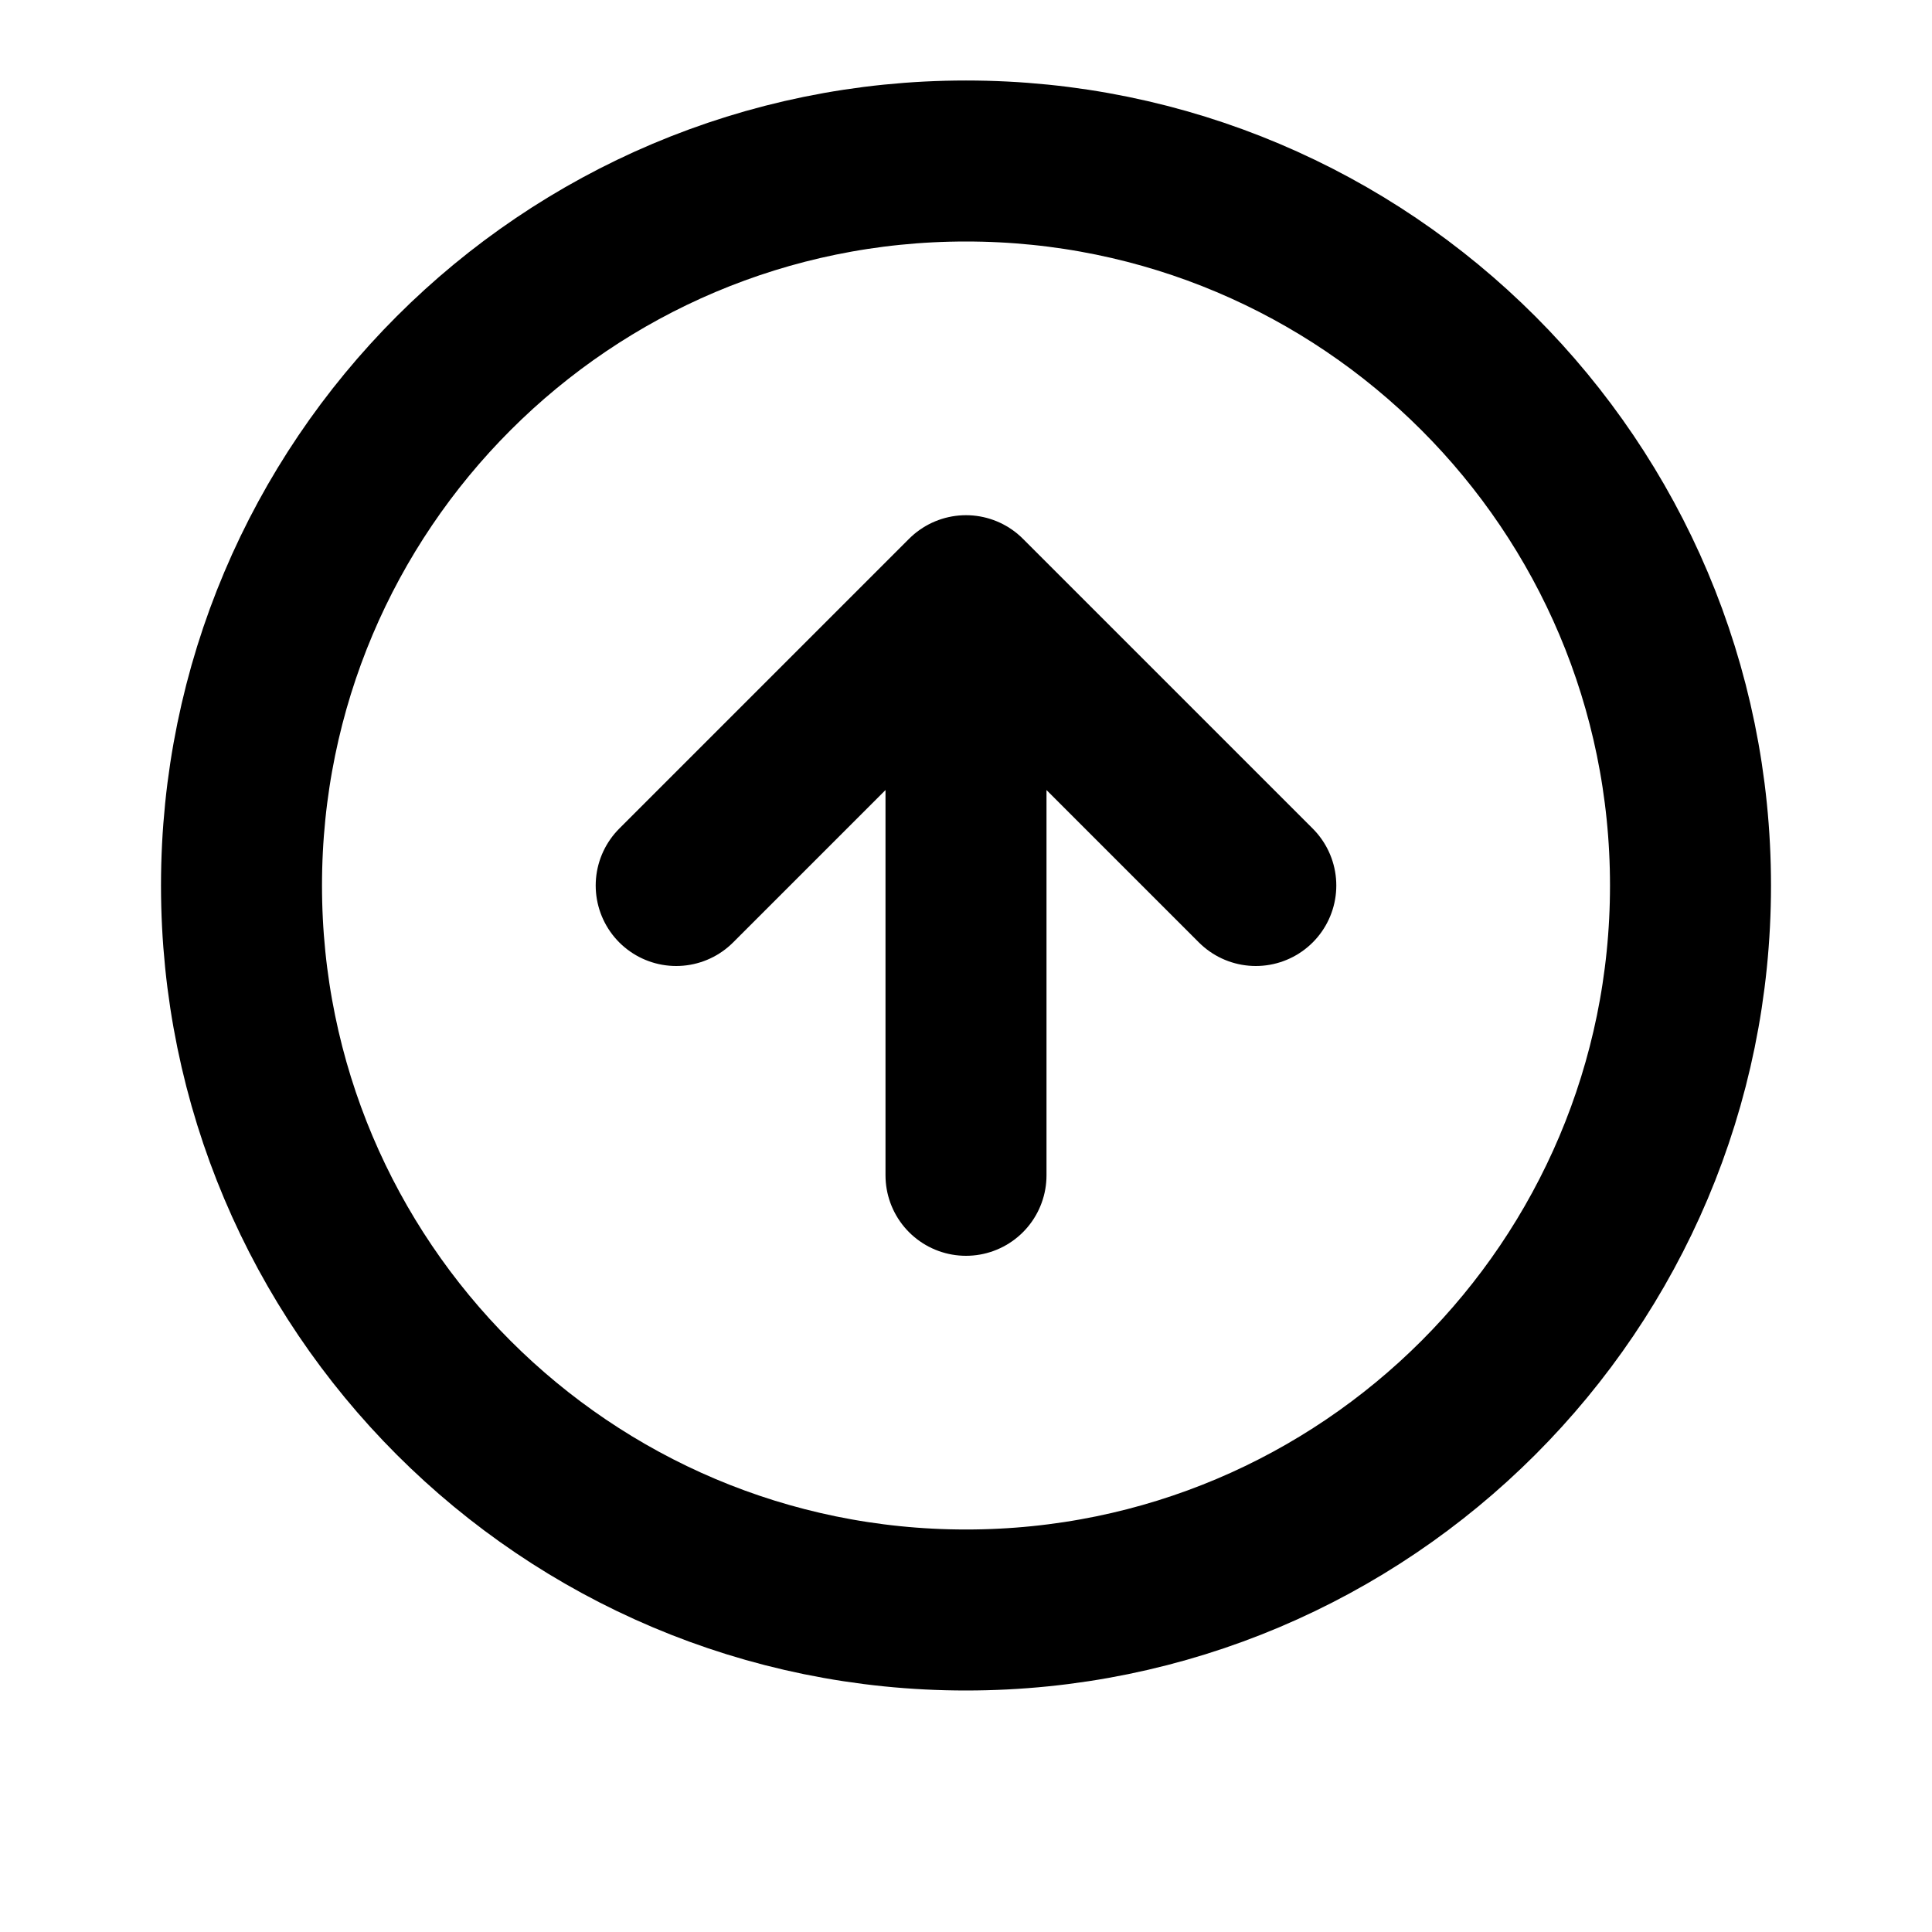 <svg viewBox="0 0 24 24" fill="none" xmlns="http://www.w3.org/2000/svg">
<path d="M15.6 11L12 7.4M12 7.4L8.4 11M12 7.4V14.6M21 11C21 15.971 16.971 20 12 20C7.029 20 3 15.971 3 11C3 6.029 7.029 2 12 2C16.971 2 21 6.029 21 11Z" stroke="black" stroke-width="2" stroke-linecap="round" stroke-linejoin="round"/>
</svg>